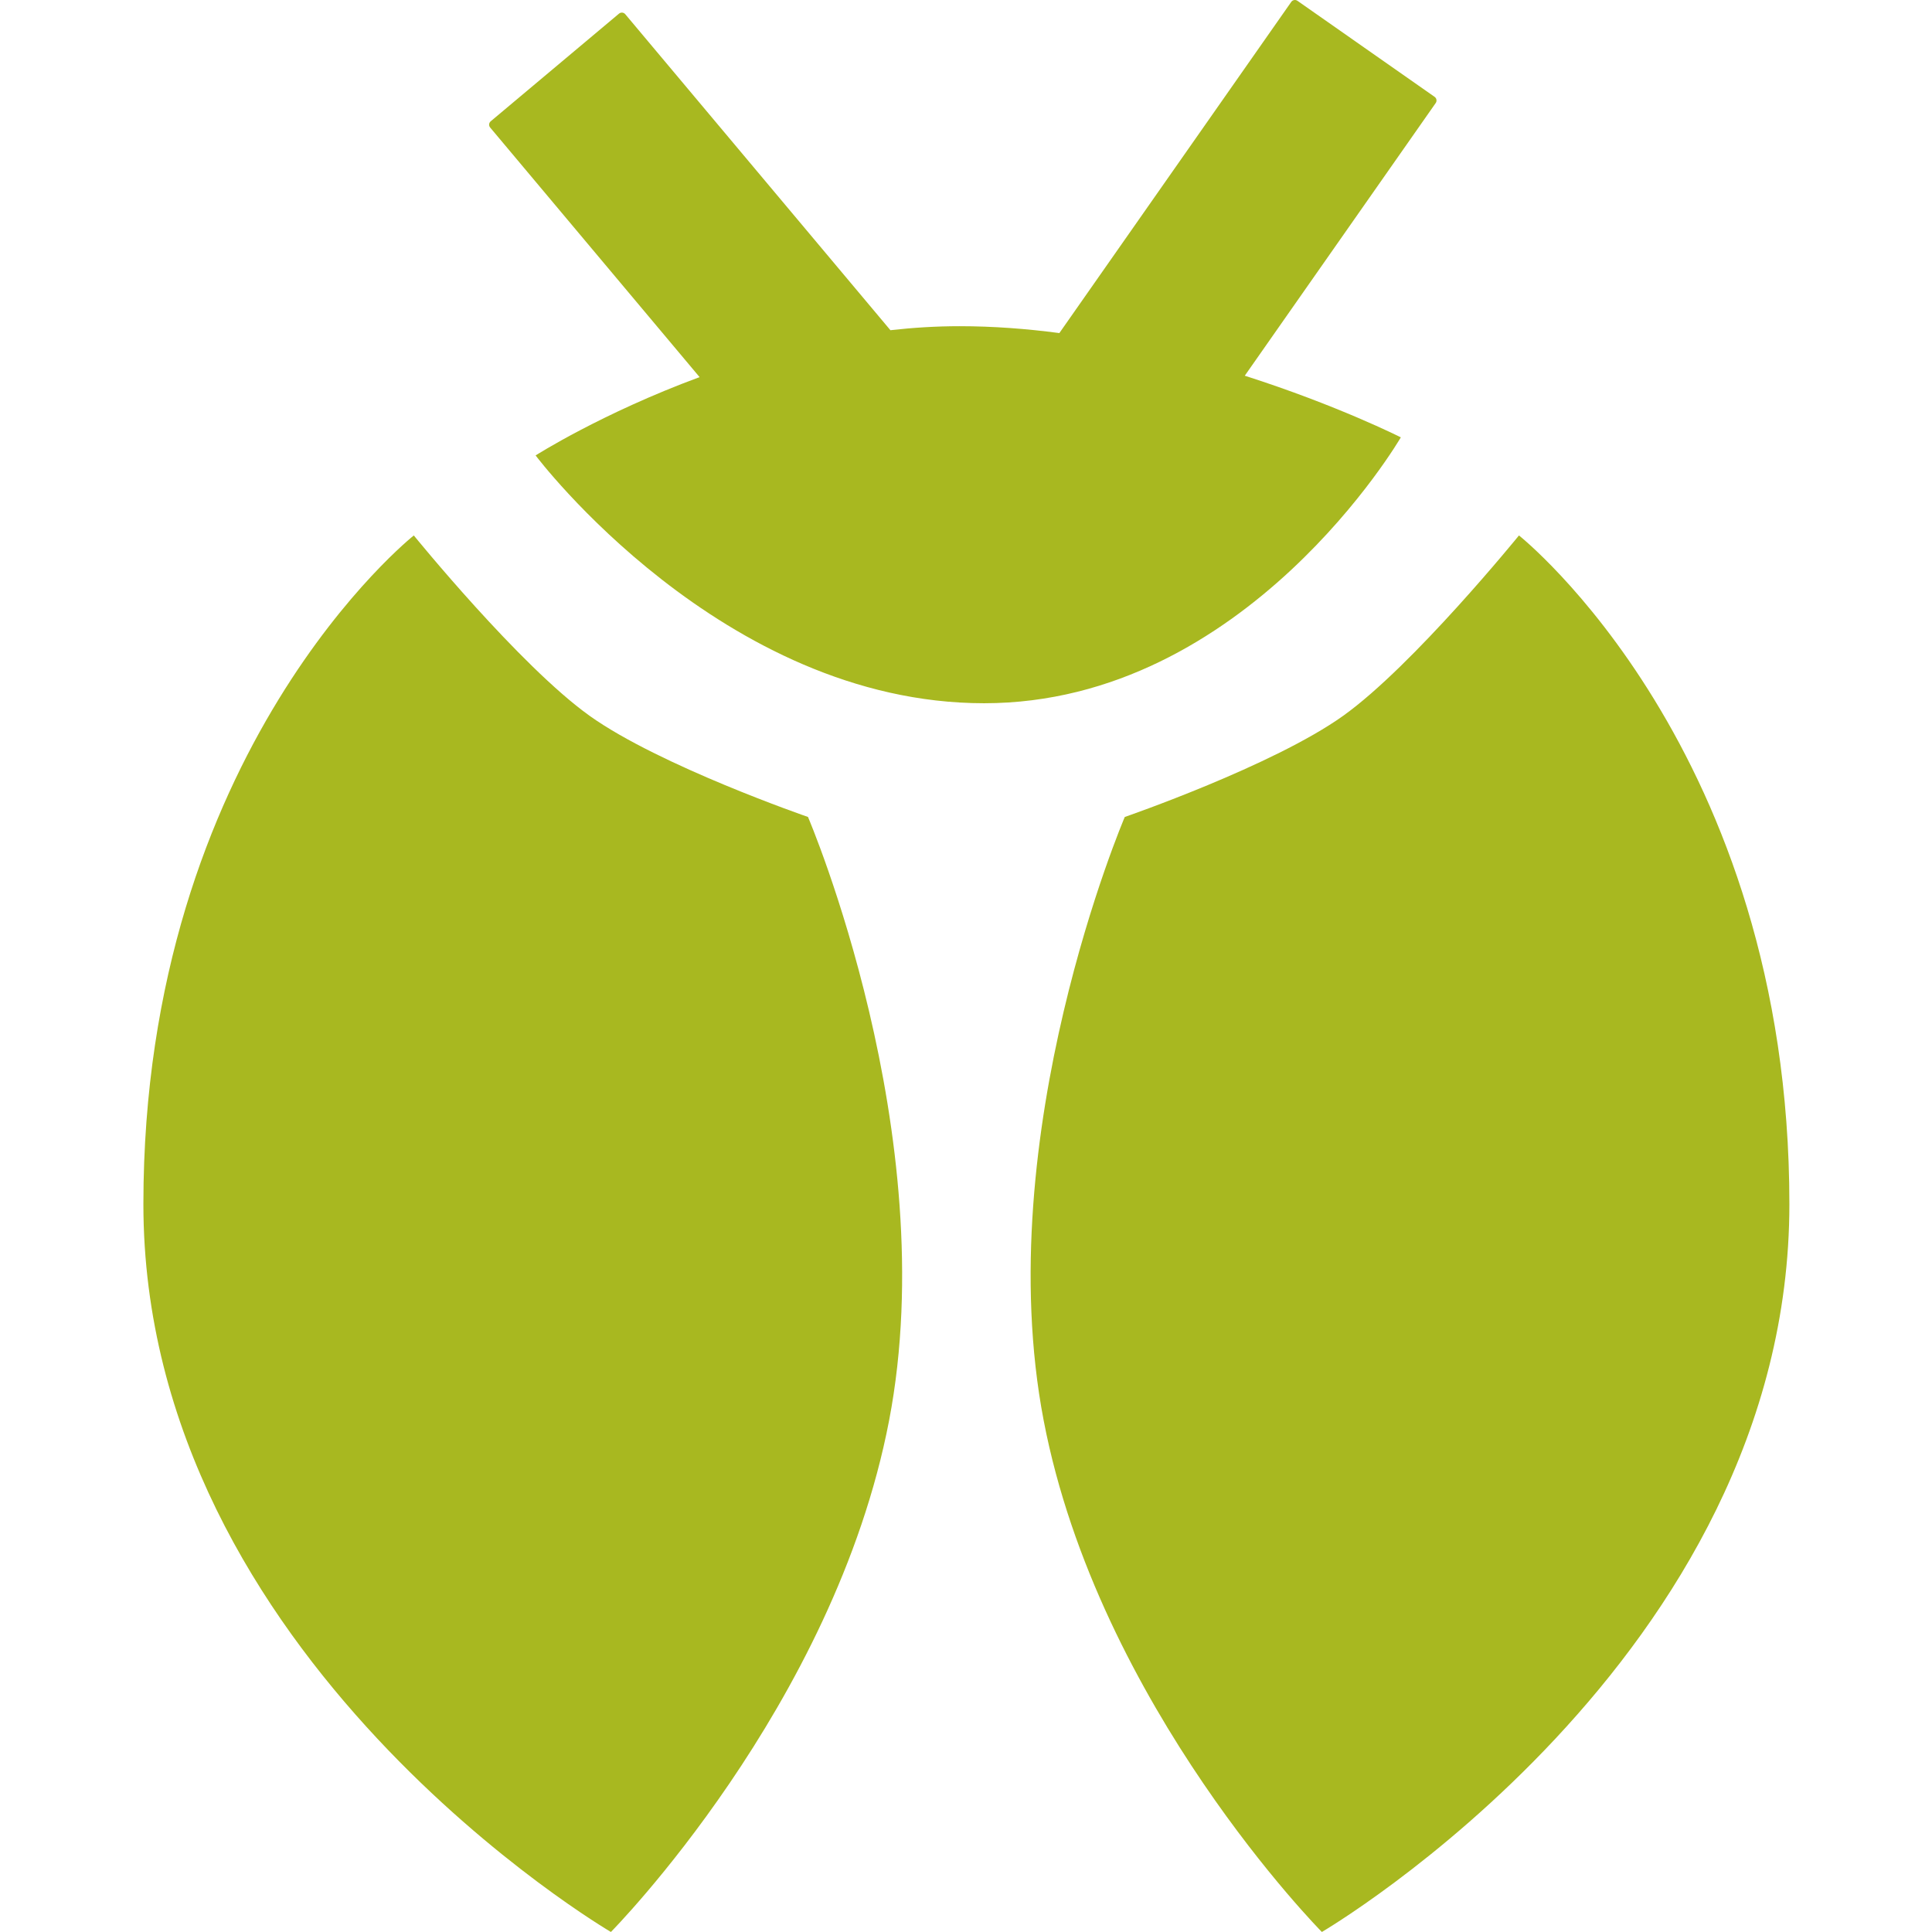 <?xml version="1.0" encoding="utf-8"?>
<!-- Generator: Adobe Illustrator 17.0.0, SVG Export Plug-In . SVG Version: 6.00 Build 0)  -->
<!DOCTYPE svg PUBLIC "-//W3C//DTD SVG 1.1//EN" "http://www.w3.org/Graphics/SVG/1.1/DTD/svg11.dtd">
<svg version="1.1" id="Layer_1" xmlns="http://www.w3.org/2000/svg" xmlns:xlink="http://www.w3.org/1999/xlink" x="0px" y="0px"
	 width="512px" height="512px" viewBox="0 0 512 512" enable-background="new 0 0 512 512" xml:space="preserve">
<path fill="#A8B820" d="M342.198,0.501c0.373-0.532,1.105-0.661,1.637-0.289l36.354,25.456c0.532,0.372,0.661,1.105,0.289,1.637
	l-50.599,72.262c24.599,7.859,41.358,16.336,41.358,16.336s-40.964,70.462-110.443,70.462s-118.85-65.672-118.85-65.672
	s17.506-11.172,43.456-20.754l-55.5-66.142c-0.417-0.497-0.352-1.239,0.145-1.656l33.997-28.527
	c0.498-0.417,1.239-0.352,1.656,0.145l70.272,83.747c6.017-0.681,12.147-1.061,18.333-1.061c8.891,0,17.771,0.676,26.44,1.823
	L342.198,0.501z M355.944,189.702c18.541-13.242,46.597-47.804,46.597-47.804s71.664,56.79,71.664,177.206
	c0,120.415-123.896,192.888-123.896,192.888s-59.195-59.781-73.727-135.562c-14.531-75.781,21.496-159.927,21.496-159.927
	S337.402,202.944,355.944,189.702L355.944,189.702z M156.261,189.702c-18.541-13.242-46.597-47.804-46.597-47.804
	S38,198.688,38,319.104c0,120.415,123.896,192.888,123.896,192.888s59.195-59.781,73.727-135.562
	c14.531-75.781-21.496-159.927-21.496-159.927S174.803,202.944,156.261,189.702L156.261,189.702z"/>
</svg>
